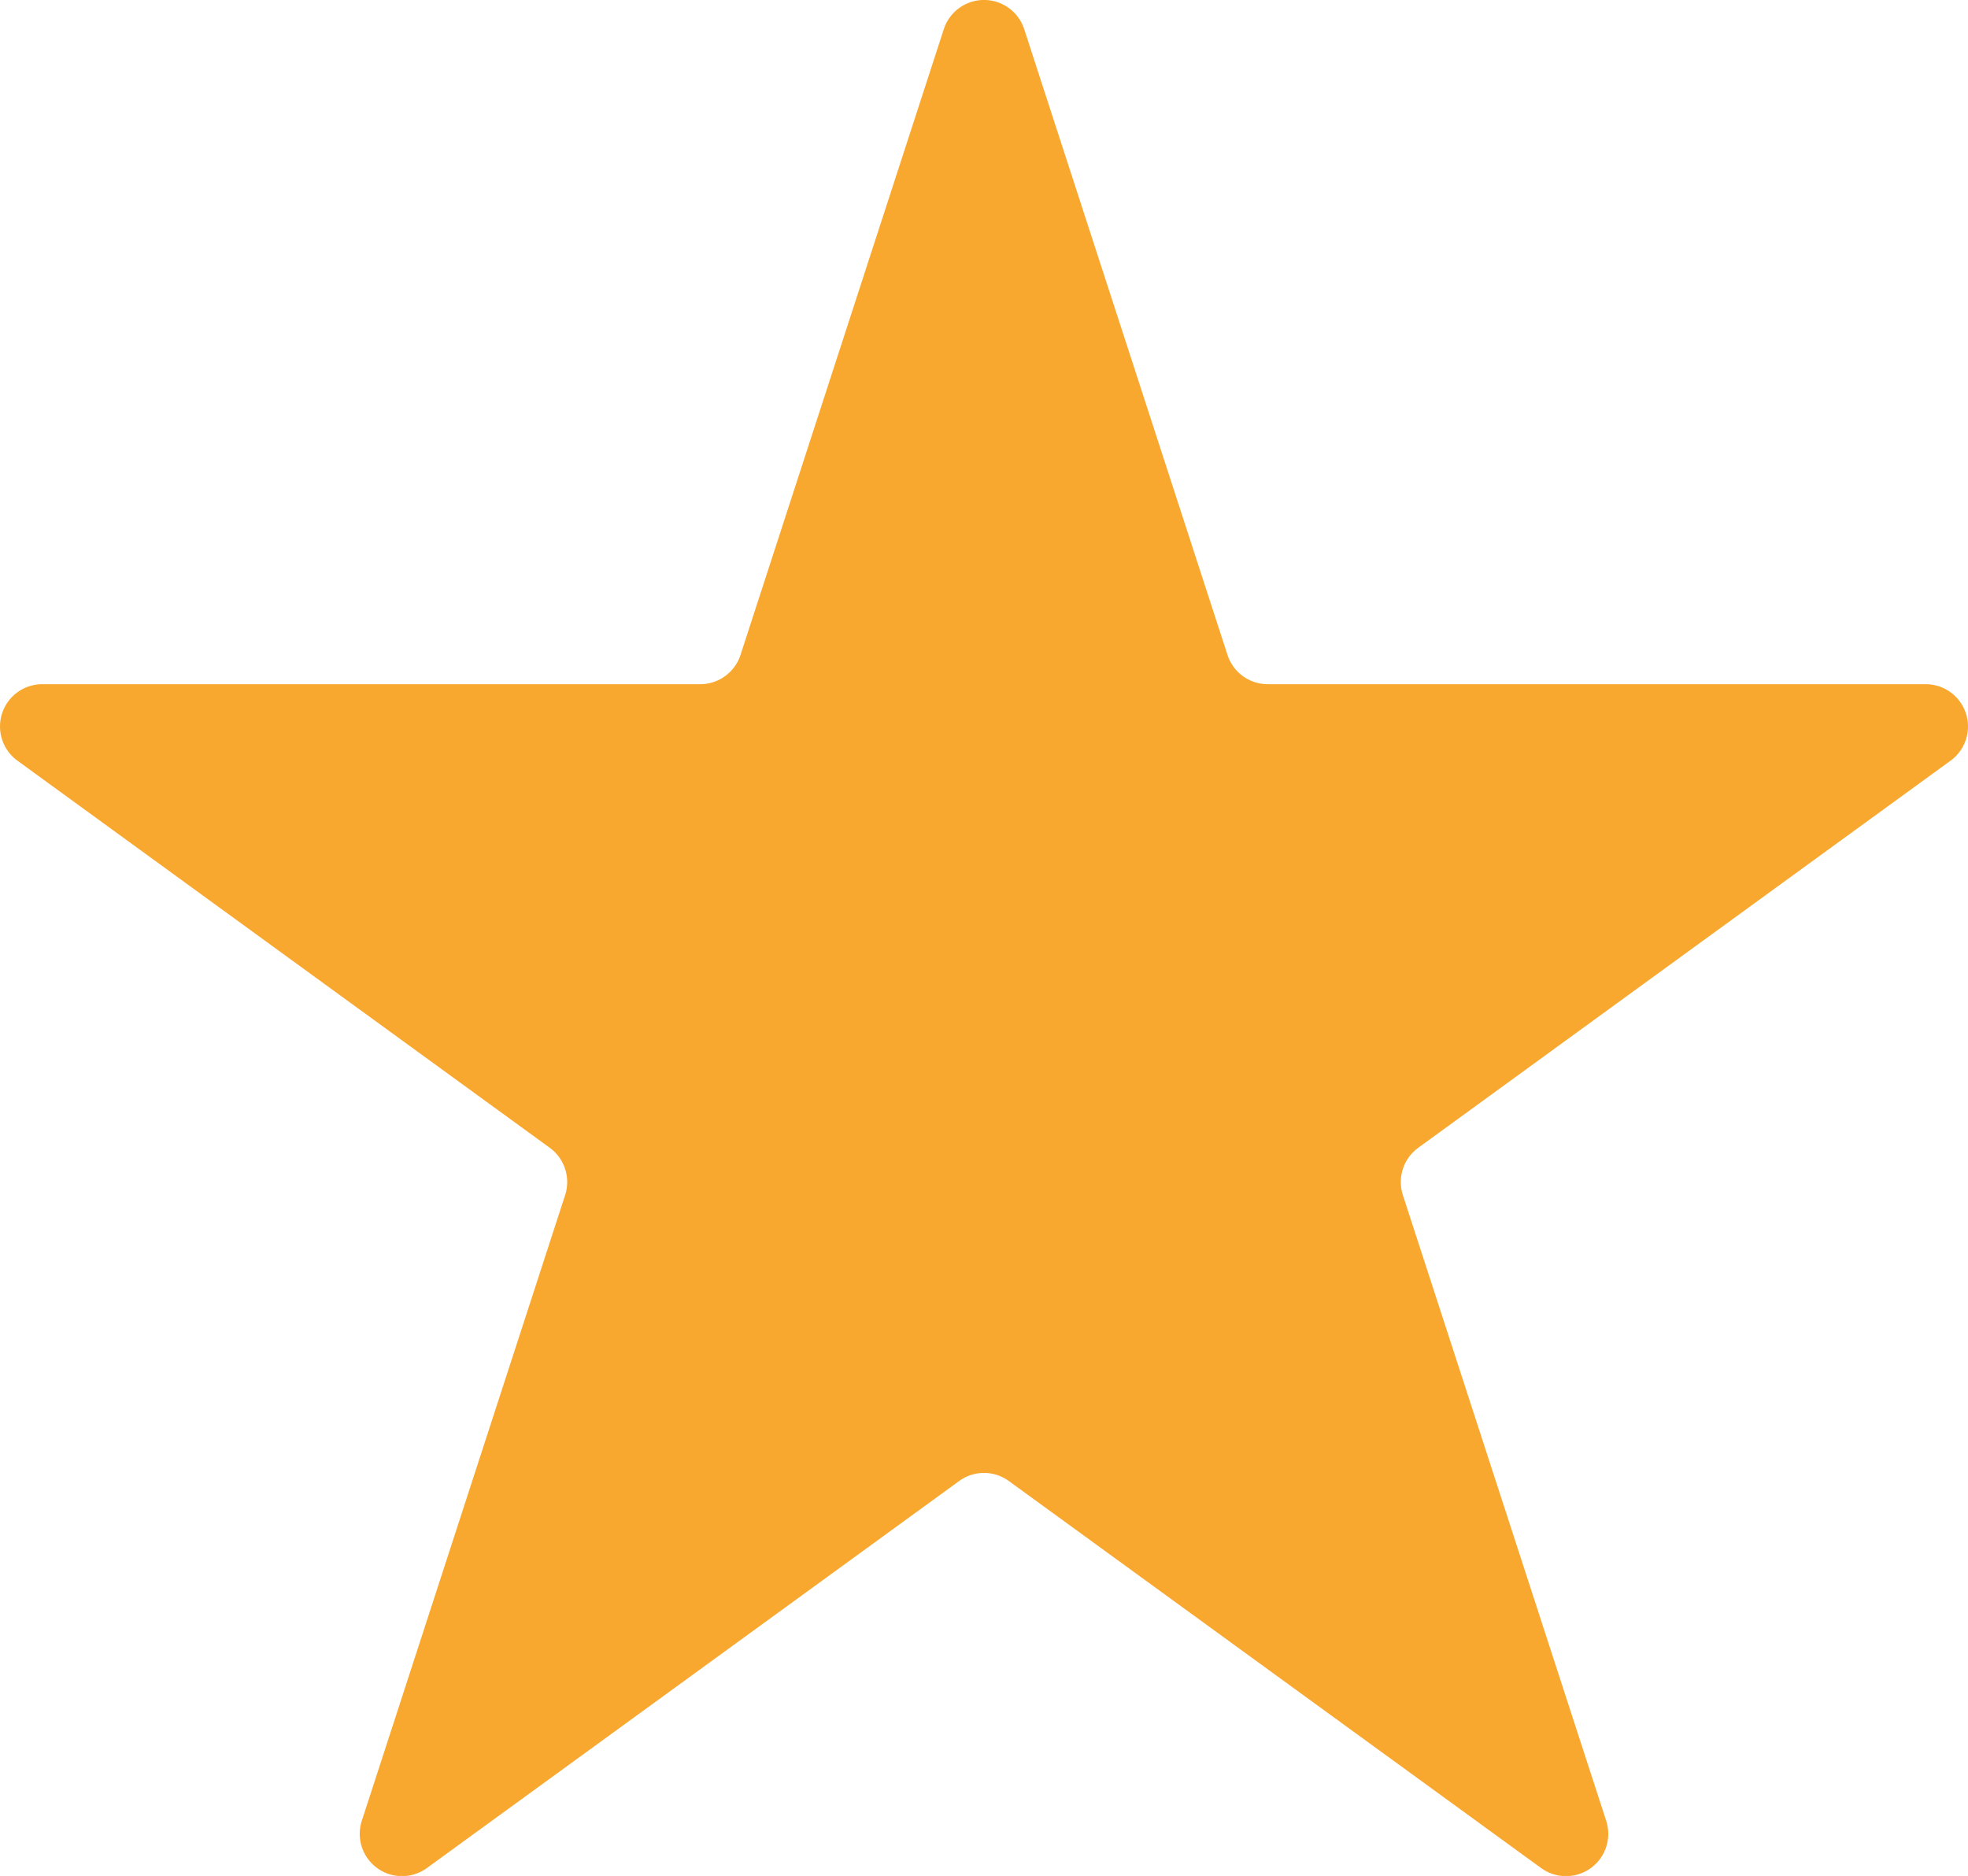 <svg xmlns="http://www.w3.org/2000/svg" width="26.441" height="25.203" viewBox="0 0 26.441 25.203">
  <path id="Path_9645" data-name="Path 9645" d="M-146.691,465.283l2.731,8.406a.569.569,0,0,0,.541.393h8.839a.568.568,0,0,1,.334,1.028l-7.151,5.2a.569.569,0,0,0-.207.635l2.732,8.407a.568.568,0,0,1-.874.635l-7.152-5.2a.566.566,0,0,0-.667,0l-7.152,5.2a.568.568,0,0,1-.874-.635l2.732-8.407a.569.569,0,0,0-.207-.635l-7.151-5.2a.568.568,0,0,1,.334-1.028h8.839a.57.57,0,0,0,.541-.393l2.731-8.406A.568.568,0,0,1-146.691,465.283Z" transform="translate(160.452 -464.89)" fill="#f8a82f" fill-rule="evenodd"/>
</svg>
